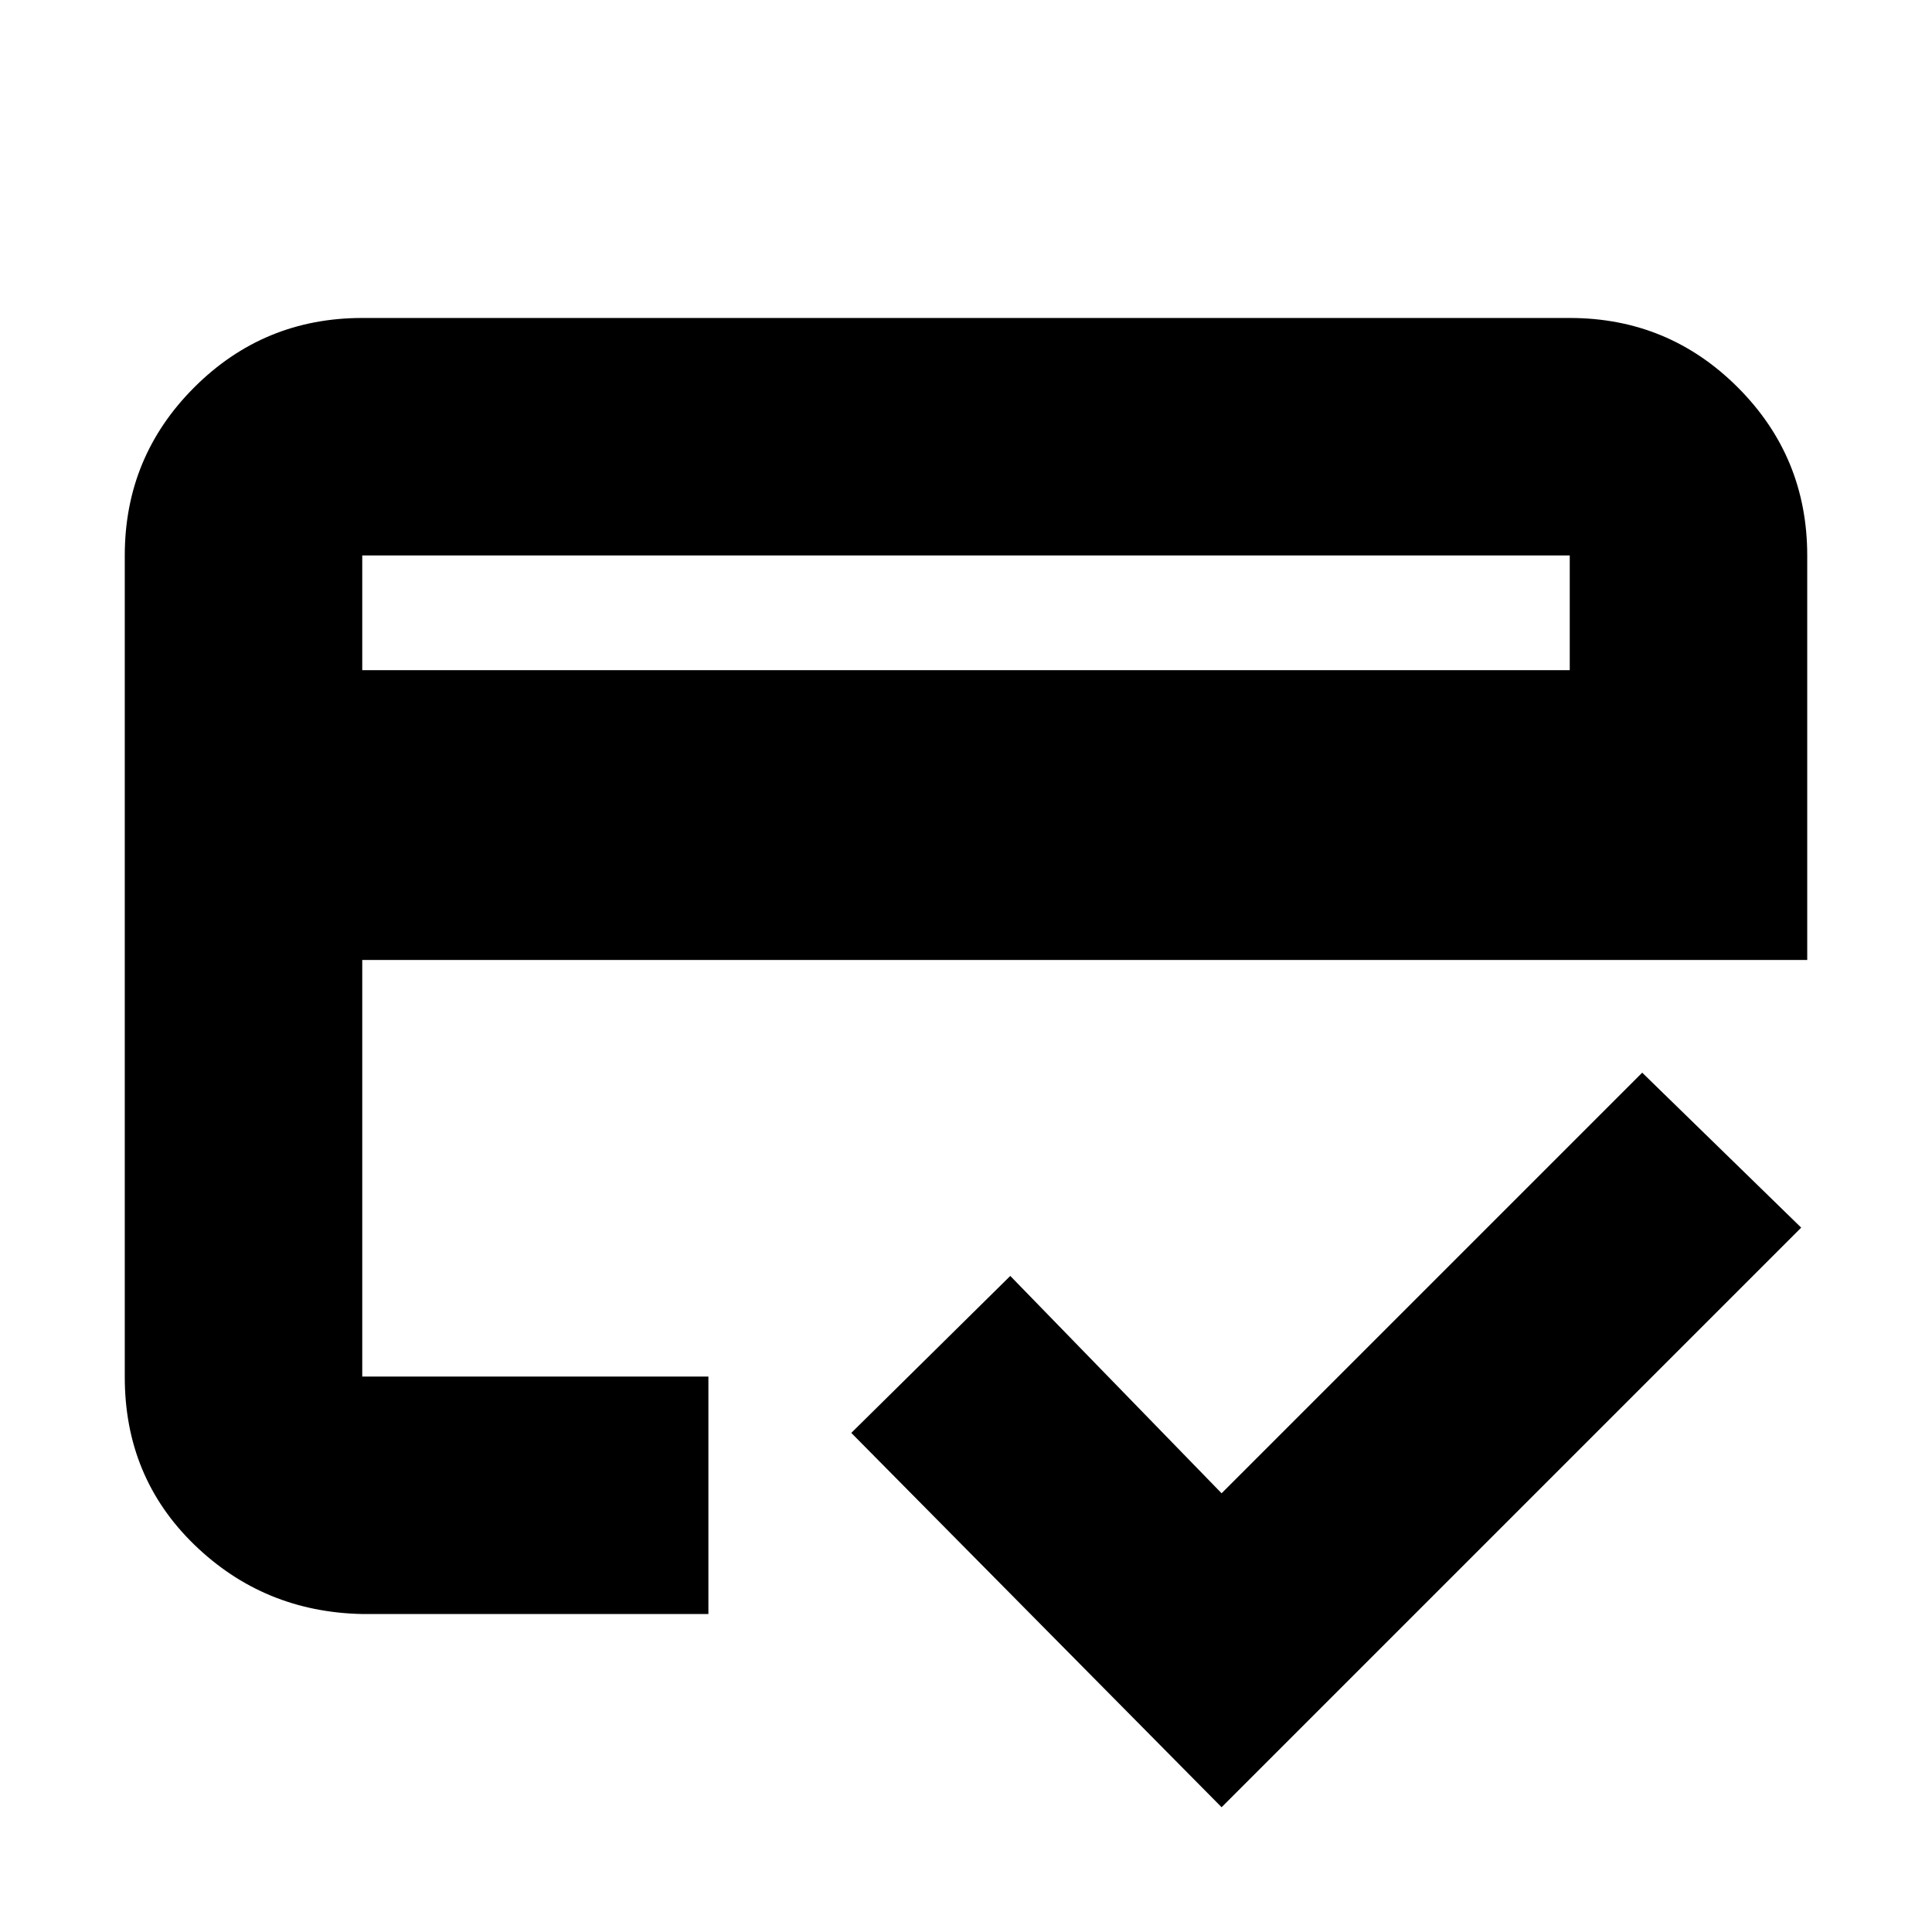 <svg xmlns="http://www.w3.org/2000/svg" height="20" viewBox="0 -960 960 960" width="20"><path d="M180-627h600v-57H180v57ZM62-684q0-49 34.5-83.5T180-802h600q49 0 83.5 34.5T898-684v201H180v207h172v118H180q-49-1-83.5-34.5T62-275.72V-684ZM607-62 423-248l79-78 105 108 209-209 79 77L607-62ZM180-684v415-154 95-356Z"/></svg>